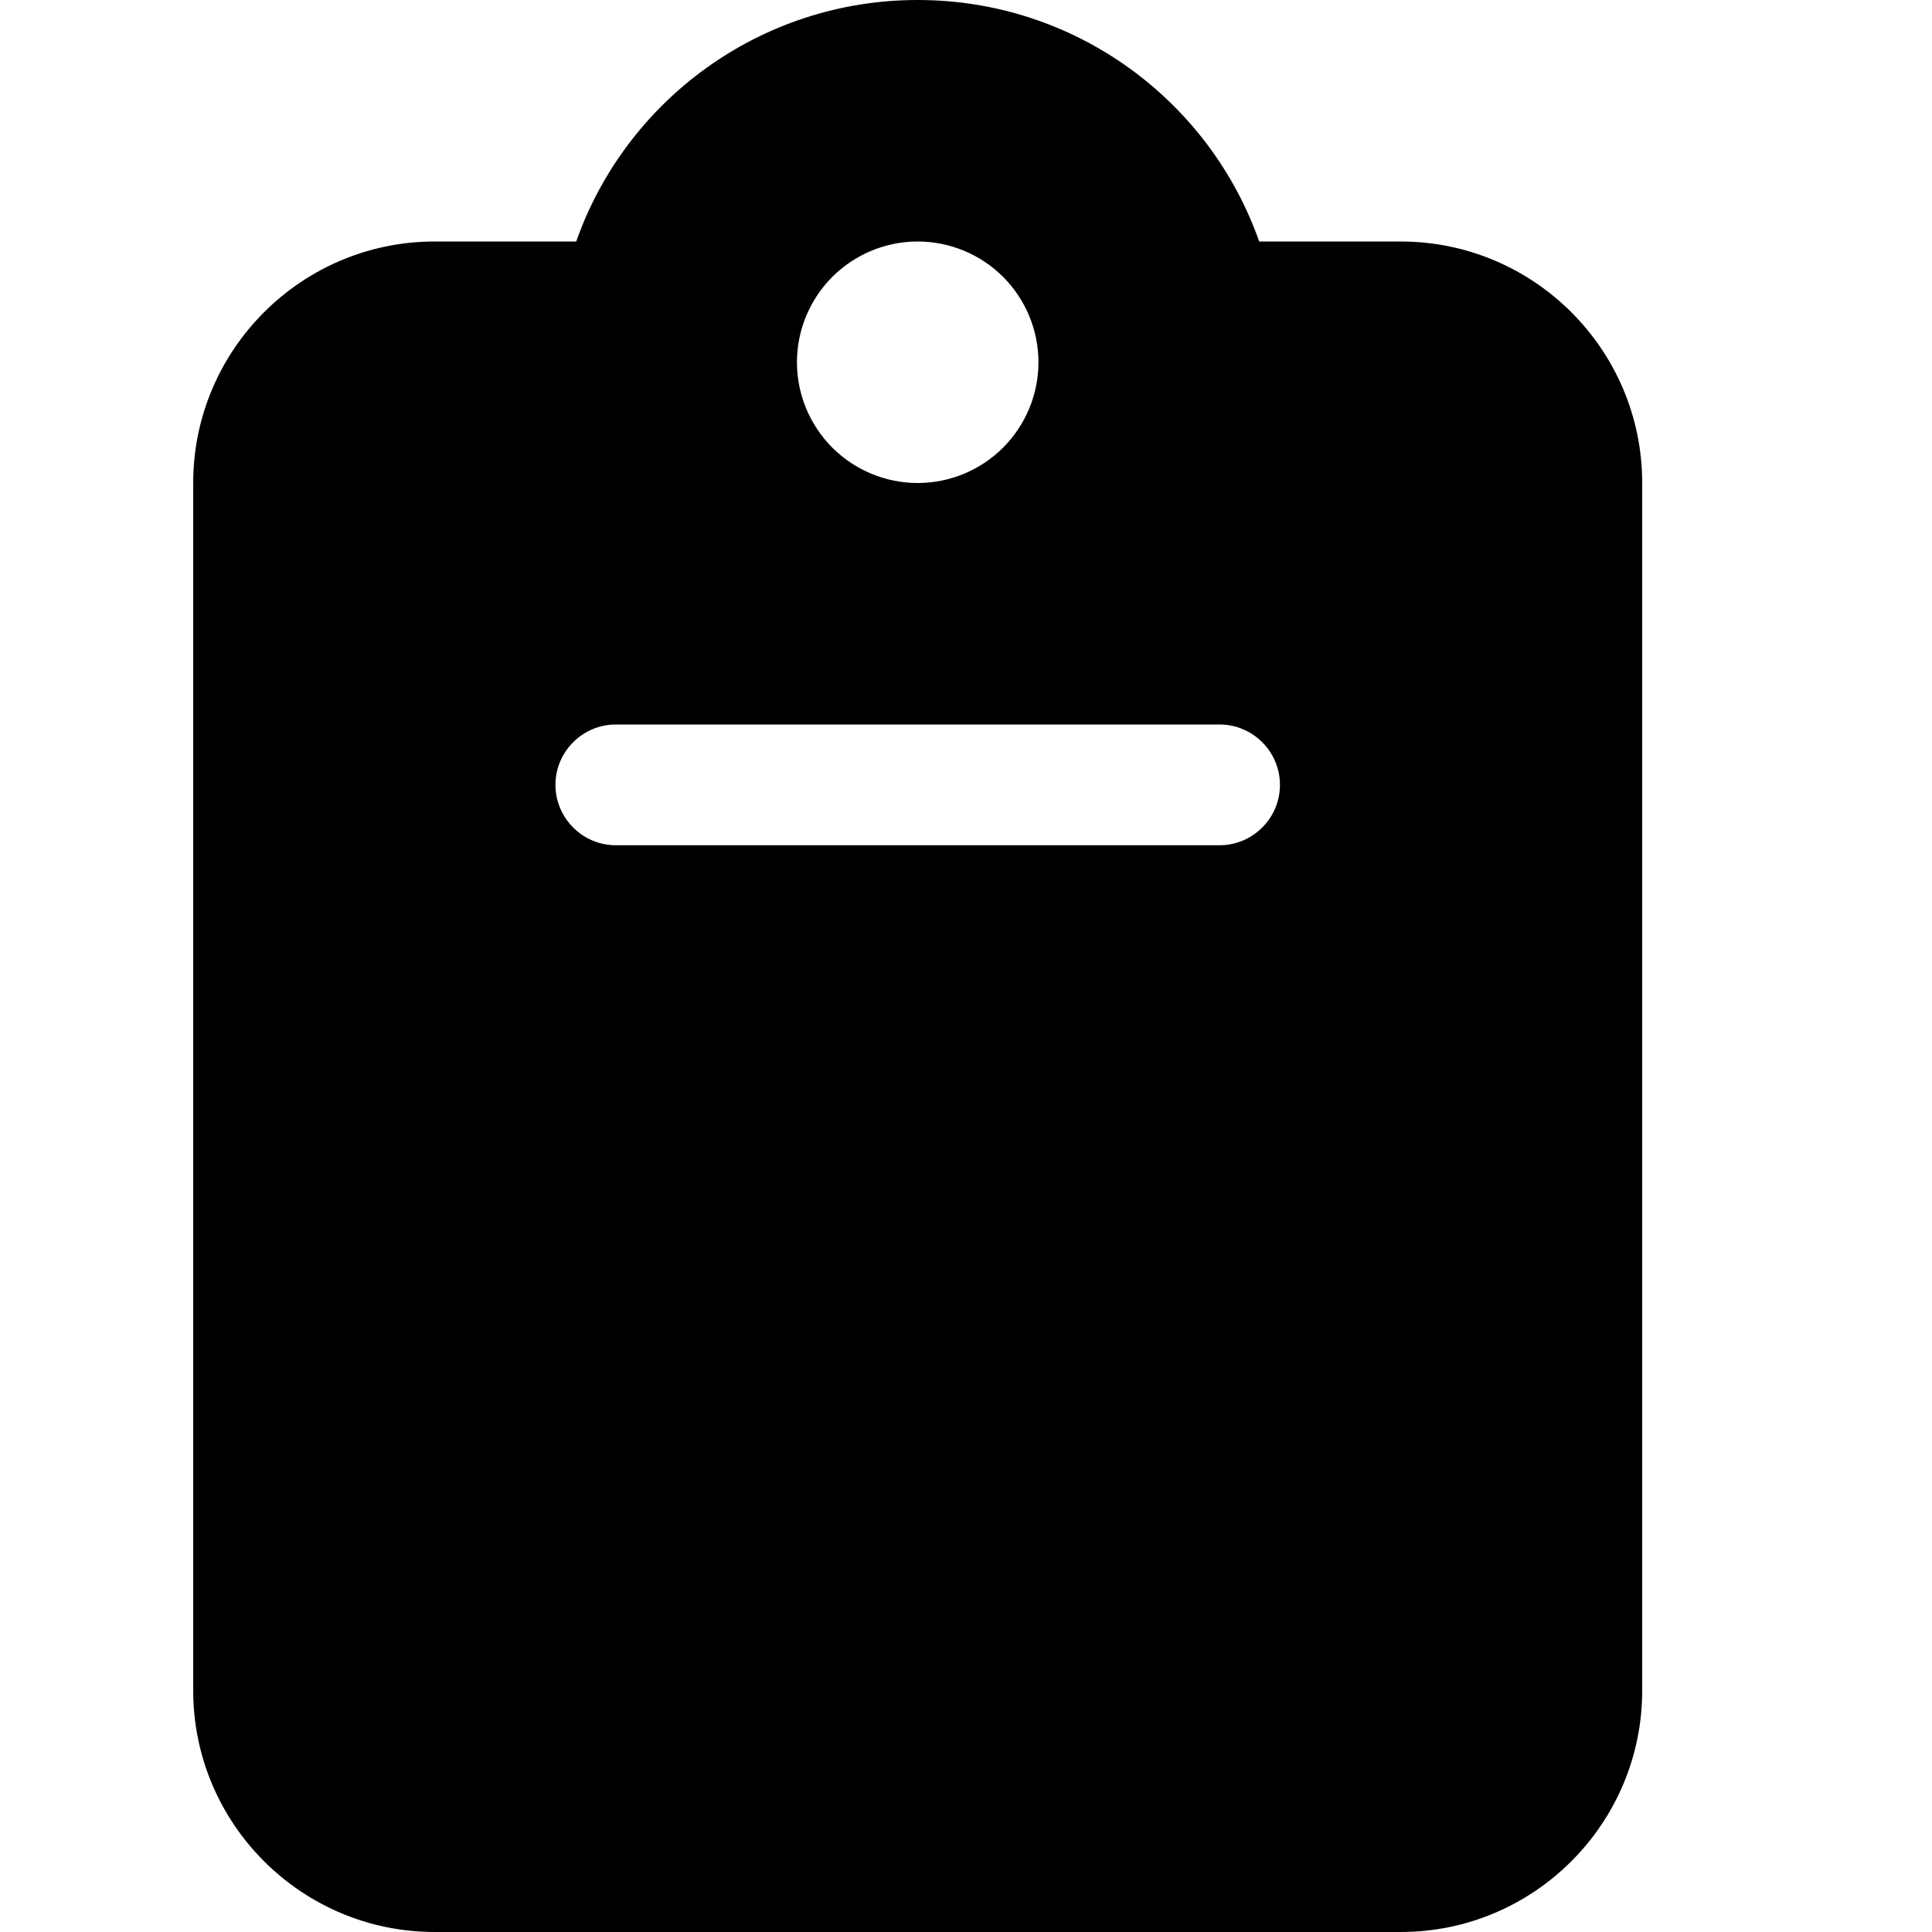 <svg viewBox="0 0 20 20" fill="currentColor" xmlns="http://www.w3.org/2000/svg">
<path d="M9.5 0C7.867 0 6.477 1.043 5.965 2.5H4.5C3.121 2.5 2 3.621 2 5V17.5C2 18.879 3.121 20 4.5 20H14.5C15.879 20 17 18.879 17 17.5V5C17 3.621 15.879 2.5 14.5 2.5H13.035C12.523 1.043 11.133 0 9.5 0ZM9.5 2.5C9.832 2.5 10.149 2.632 10.384 2.866C10.618 3.101 10.75 3.418 10.75 3.75C10.75 4.082 10.618 4.399 10.384 4.634C10.149 4.868 9.832 5 9.5 5C9.168 5 8.851 4.868 8.616 4.634C8.382 4.399 8.25 4.082 8.25 3.75C8.25 3.418 8.382 3.101 8.616 2.866C8.851 2.632 9.168 2.5 9.5 2.5ZM6.375 7.5H12.625C12.969 7.5 13.25 7.781 13.25 8.125C13.25 8.469 12.969 8.75 12.625 8.75H6.375C6.031 8.75 5.75 8.469 5.75 8.125C5.75 7.781 6.031 7.5 6.375 7.5Z" />
</svg>

